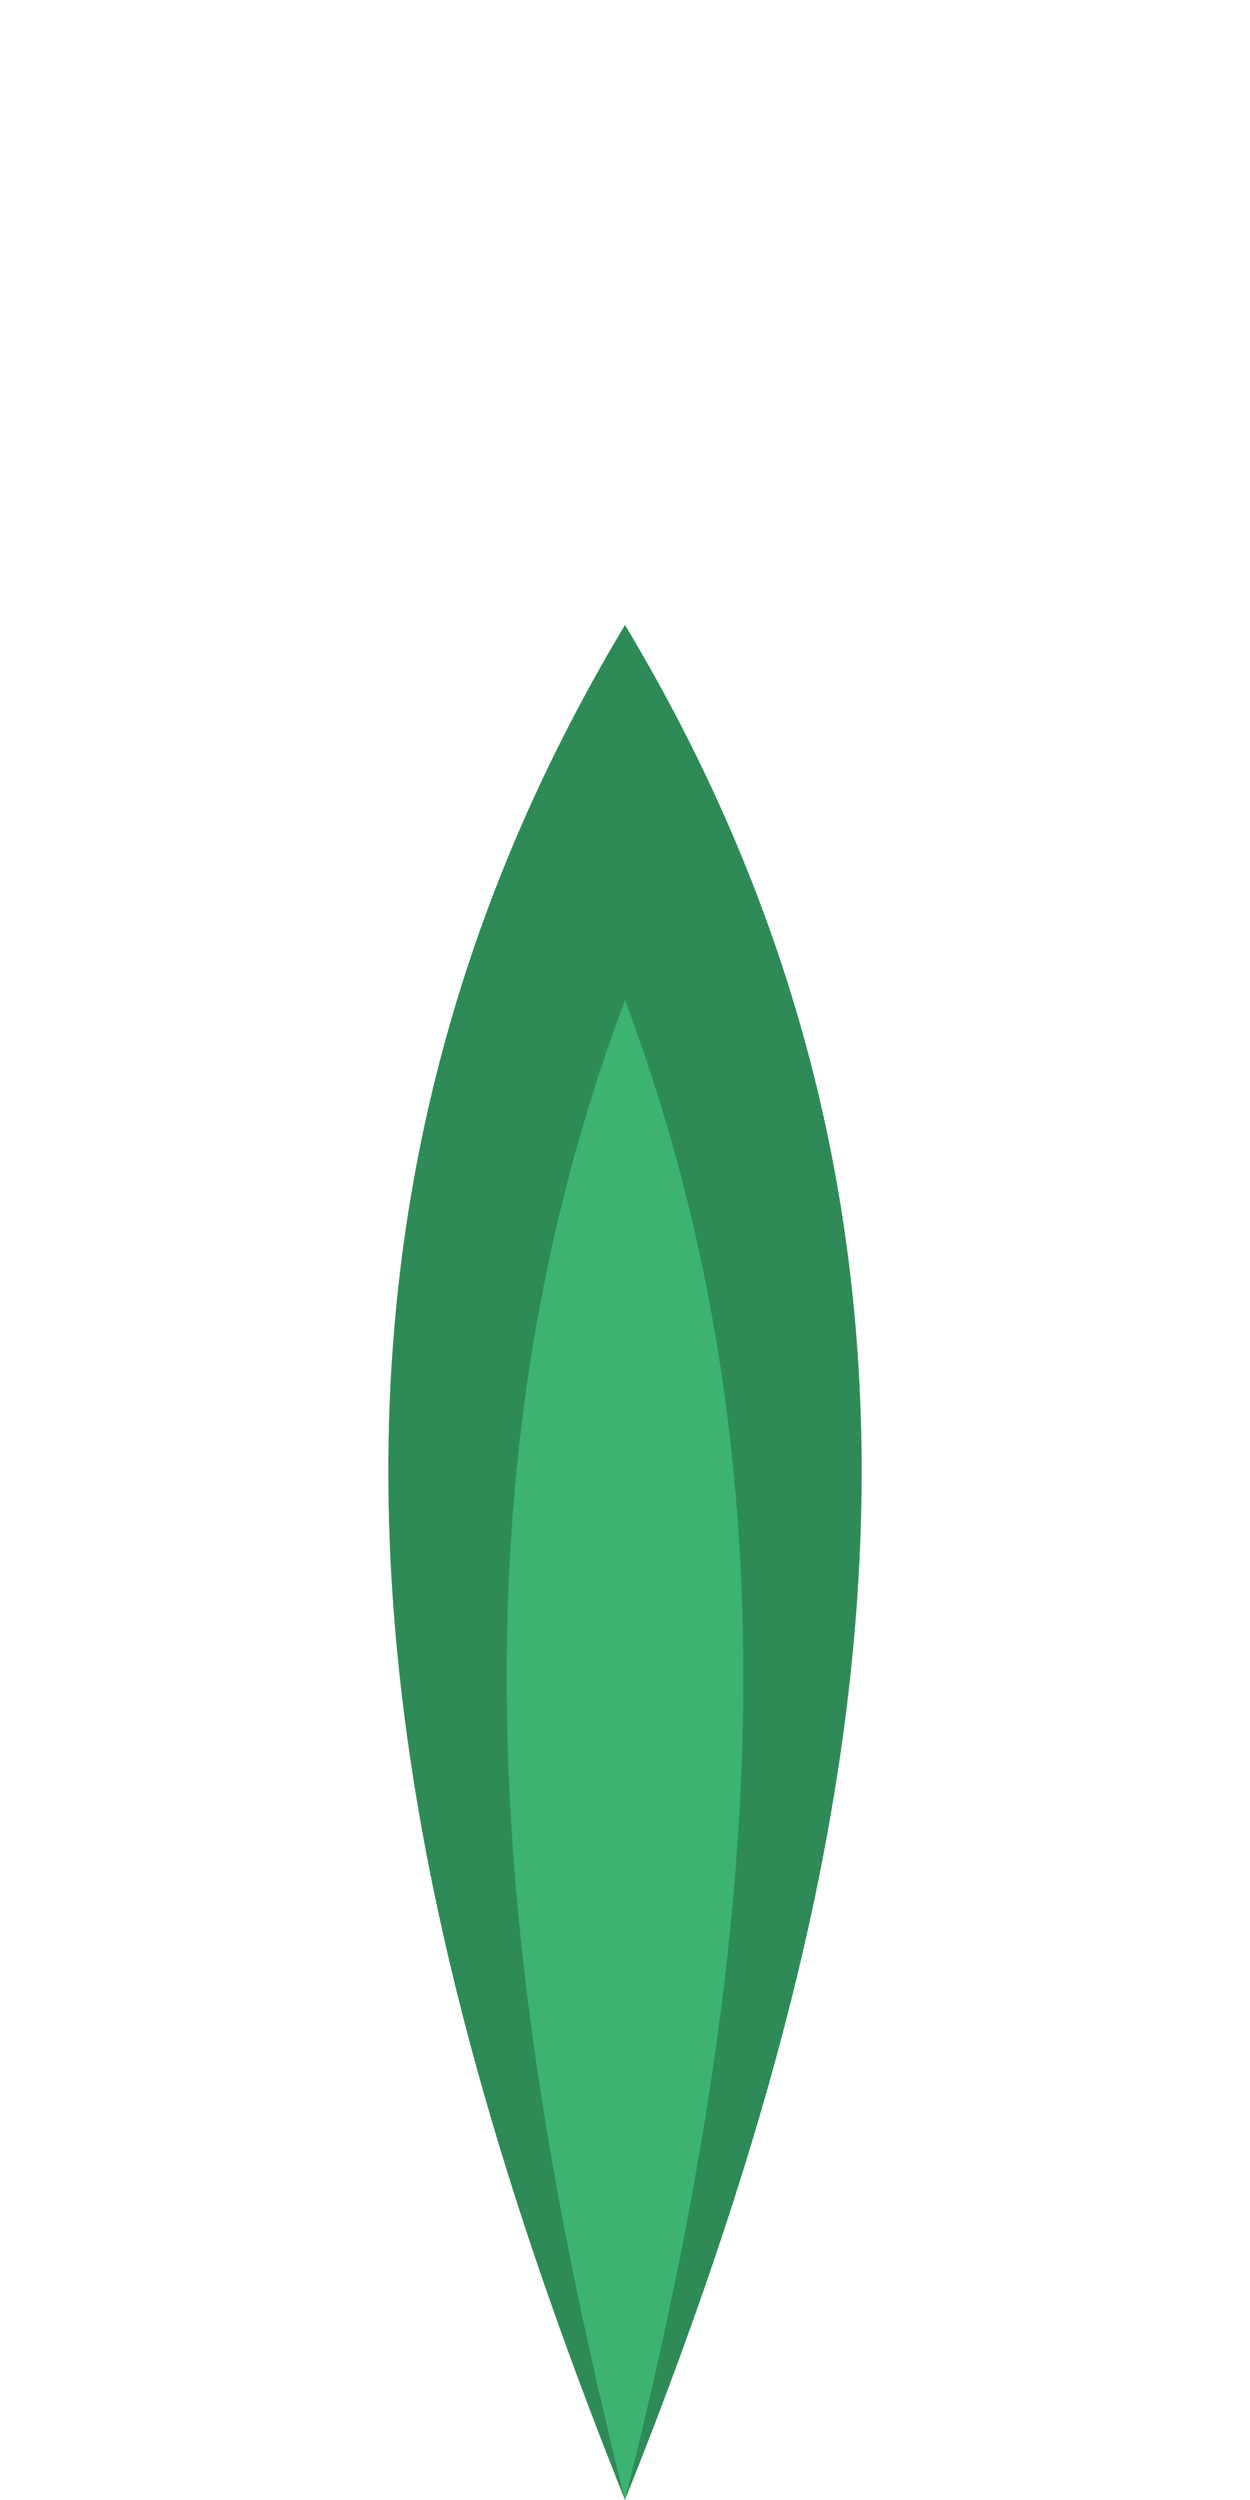 <?xml version="1.0" encoding="UTF-8"?>
<svg width="100" height="200" viewBox="0 0 100 200" xmlns="http://www.w3.org/2000/svg">
  <path d="M50,200 C30,150 20,100 50,50 C80,100 70,150 50,200" fill="#2e8b57"/>
  <path d="M50,200 C40,160 35,120 50,80 C65,120 60,160 50,200" fill="#3cb371"/>
</svg> 